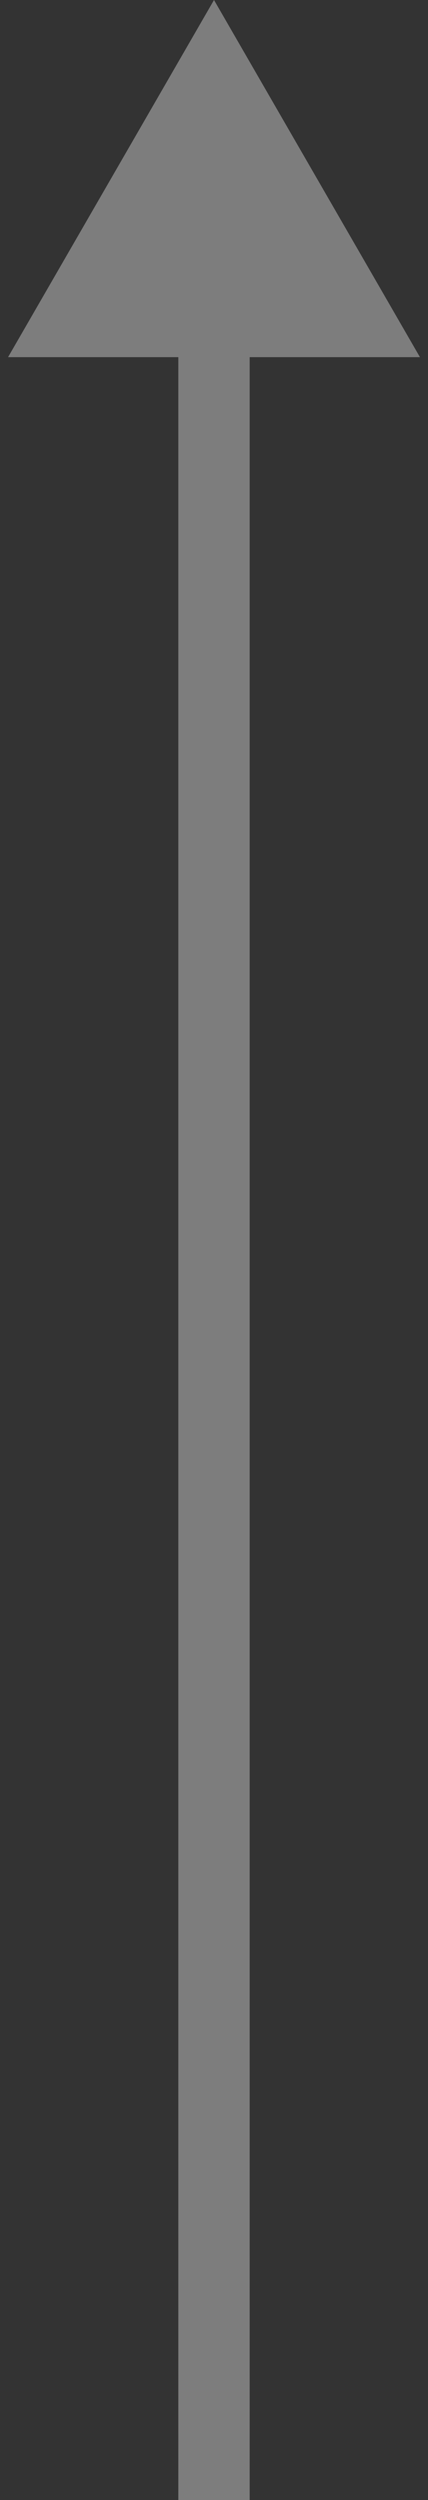 <svg width="12" height="70" viewBox="0 0 12 70" fill="none" xmlns="http://www.w3.org/2000/svg">
    <rect x="0" y="0" width="12" height="70" fill="#333333" stroke="none"/>
    <path opacity="0.6" d="M6 0L0.226 10L11.774 10L6 0ZM5 9L5 70L7 70L7 9L5 9Z"
    fill="white" fill-opacity="0.6"/>
</svg>
